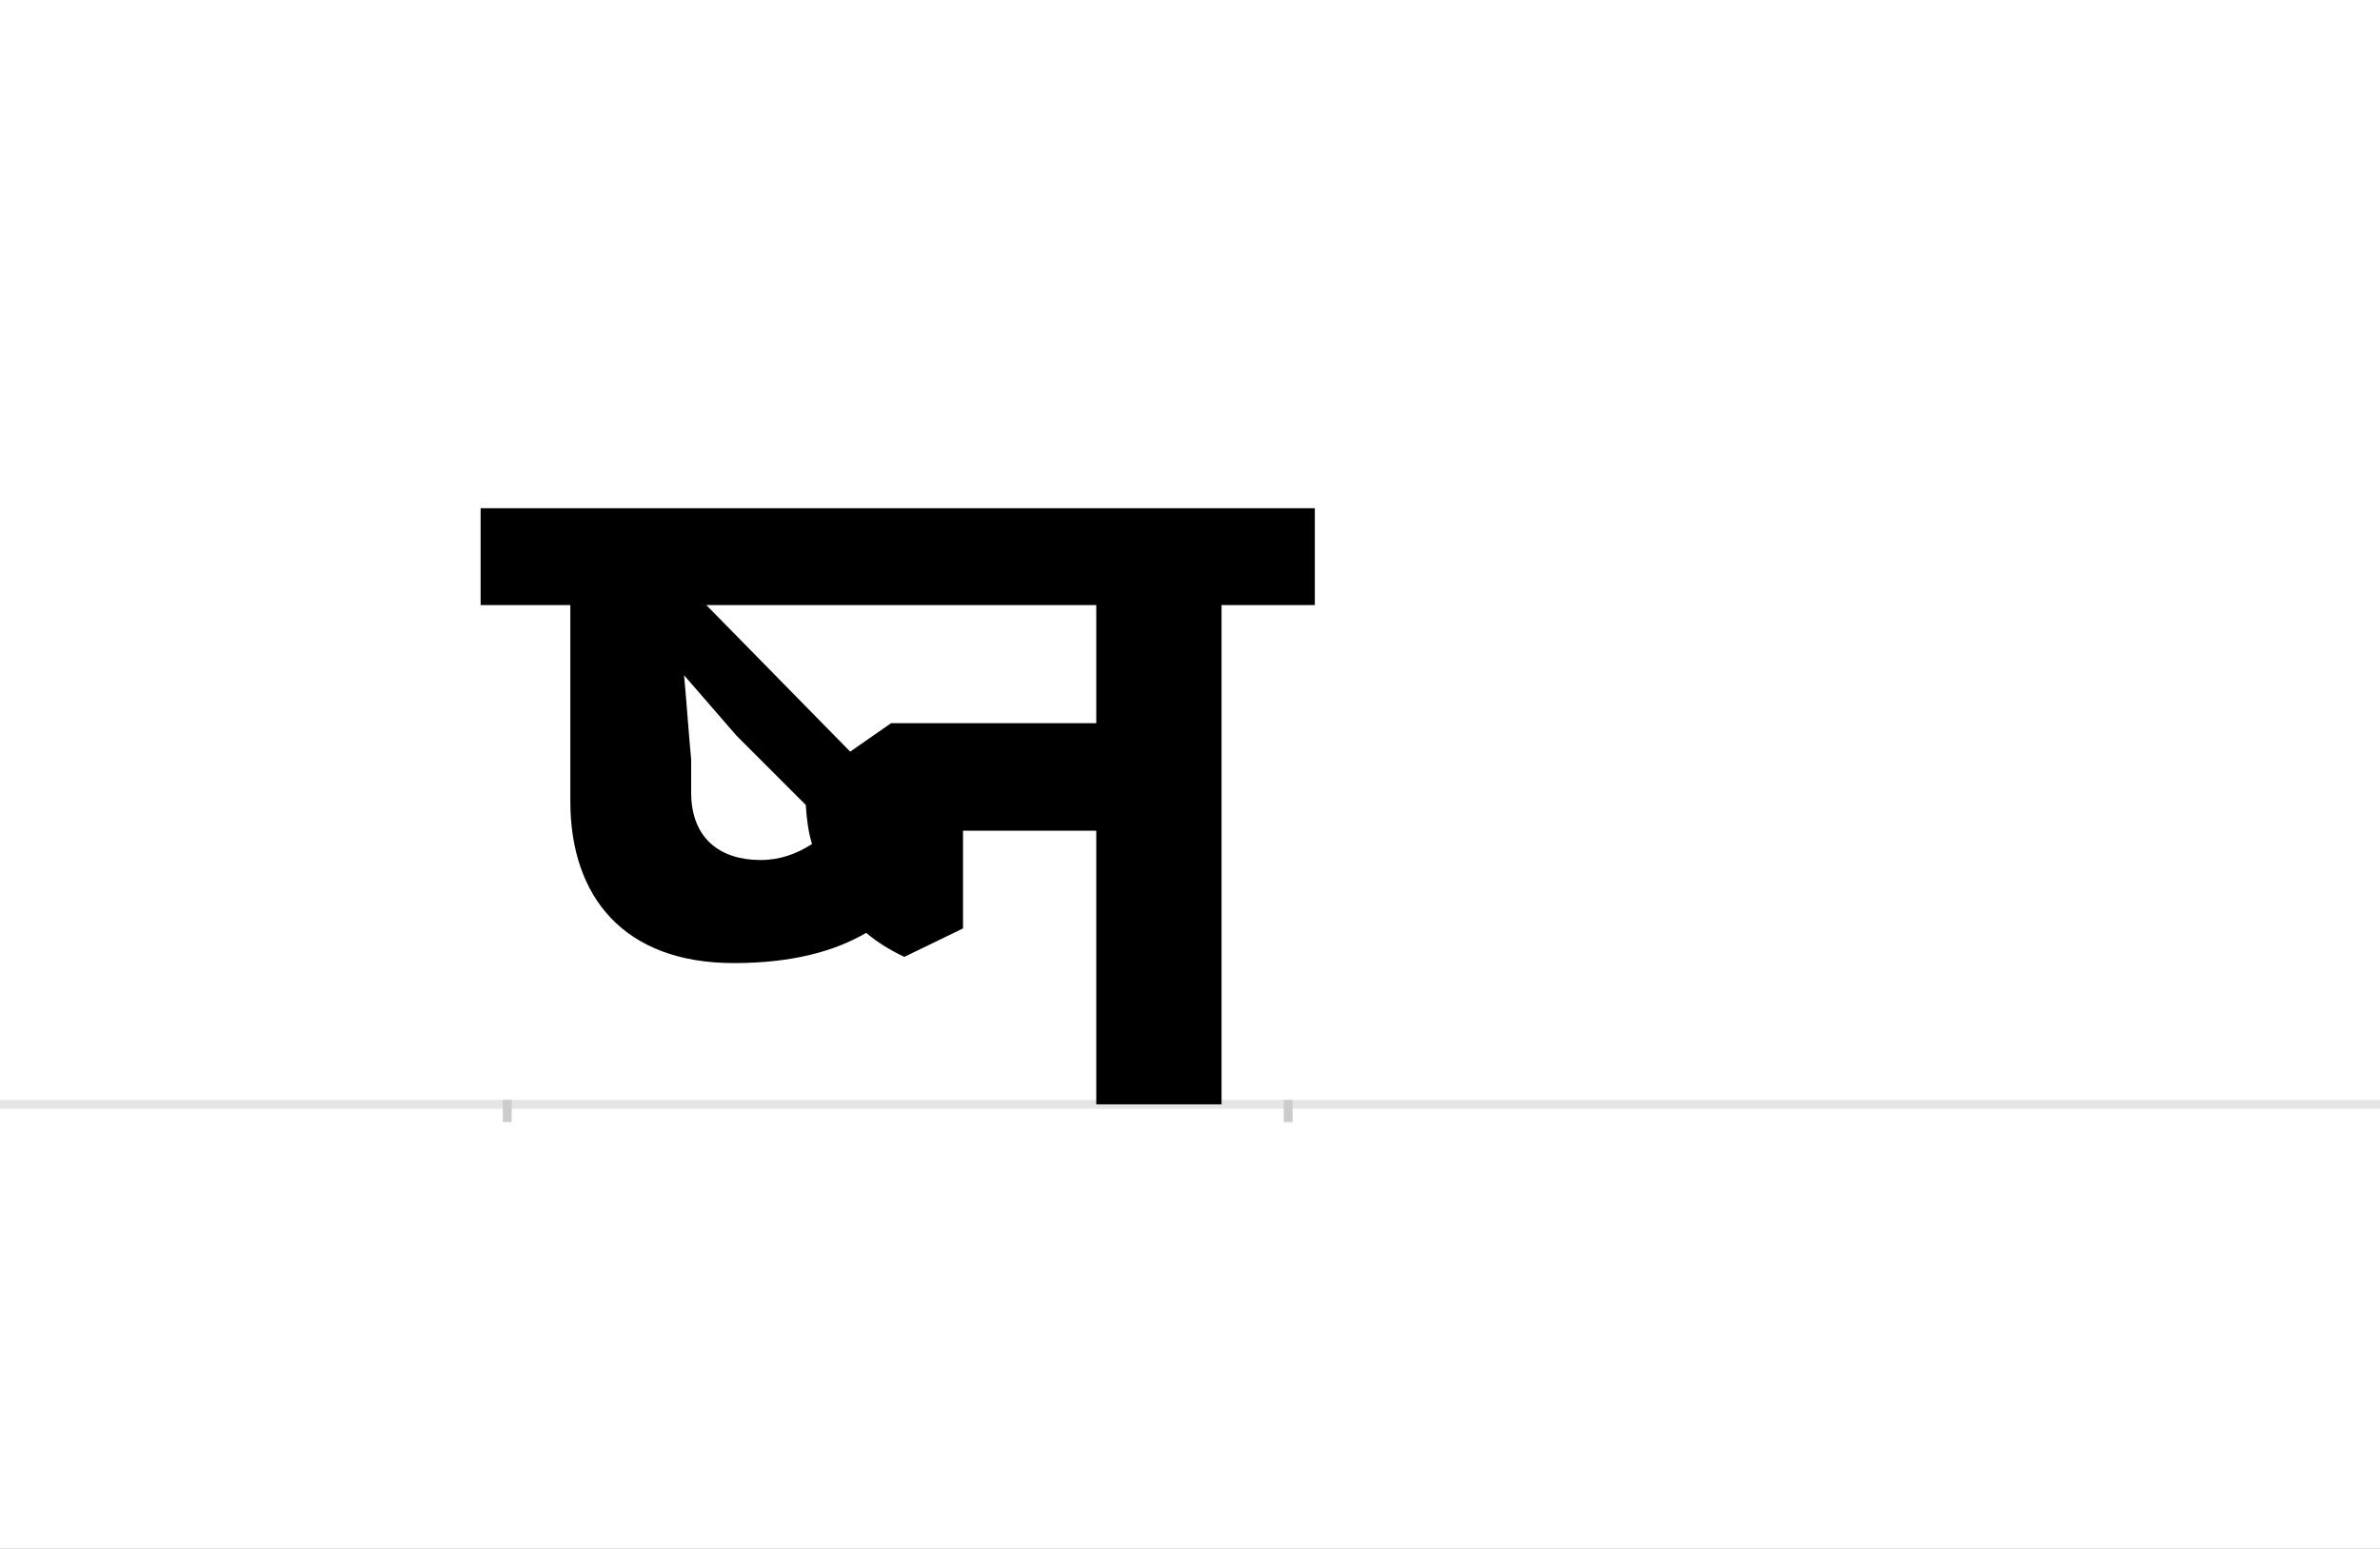 <?xml version="1.0" encoding="UTF-8"?>
<svg height="1743" version="1.1" width="2679" xmlns="http://www.w3.org/2000/svg" xmlns:xlink="http://www.w3.org/1999/xlink">
 <rect width="100%" height="100%" fill="#808080" stroke="none"/>
 <path d="M0,0 l2679,0 l0,1743 l-2679,0 Z M0,0" fill="rgb(255,255,255)" transform="matrix(1,0,0,-1,0,1743)"/>
 <path d="M0,0 l2679,0" fill="none" stroke="rgb(229,229,229)" stroke-width="10" transform="matrix(1,0,0,-1,0,1243)"/>
 <path d="M0,5 l0,-25" fill="none" stroke="rgb(204,204,204)" stroke-width="10" transform="matrix(1,0,0,-1,571,1243)"/>
 <path d="M0,5 l0,-25" fill="none" stroke="rgb(204,204,204)" stroke-width="10" transform="matrix(1,0,0,-1,1450,1243)"/>
 <path d="M432,429 l-46,-32 l-162,165 l439,0 l0,-133 Z M285,275 c-45,0,-78,24,-78,76 l0,37 c-3,32,-5,63,-8,95 c20,-23,39,-45,59,-68 l78,-78 c1,-16,3,-31,7,-44 c-17,-11,-36,-18,-58,-18 Z M513,198 l0,110 l150,0 l0,-308 l141,0 l0,562 l105,0 l0,109 l-939,0 l0,-109 l101,0 l0,-221 c0,-107,60,-182,184,-182 c65,0,113,13,149,34 c13,-11,28,-20,43,-27 Z M513,198" fill="rgb(0,0,0)" transform="matrix(1,0,0,-1,571,1243)"/>
</svg>